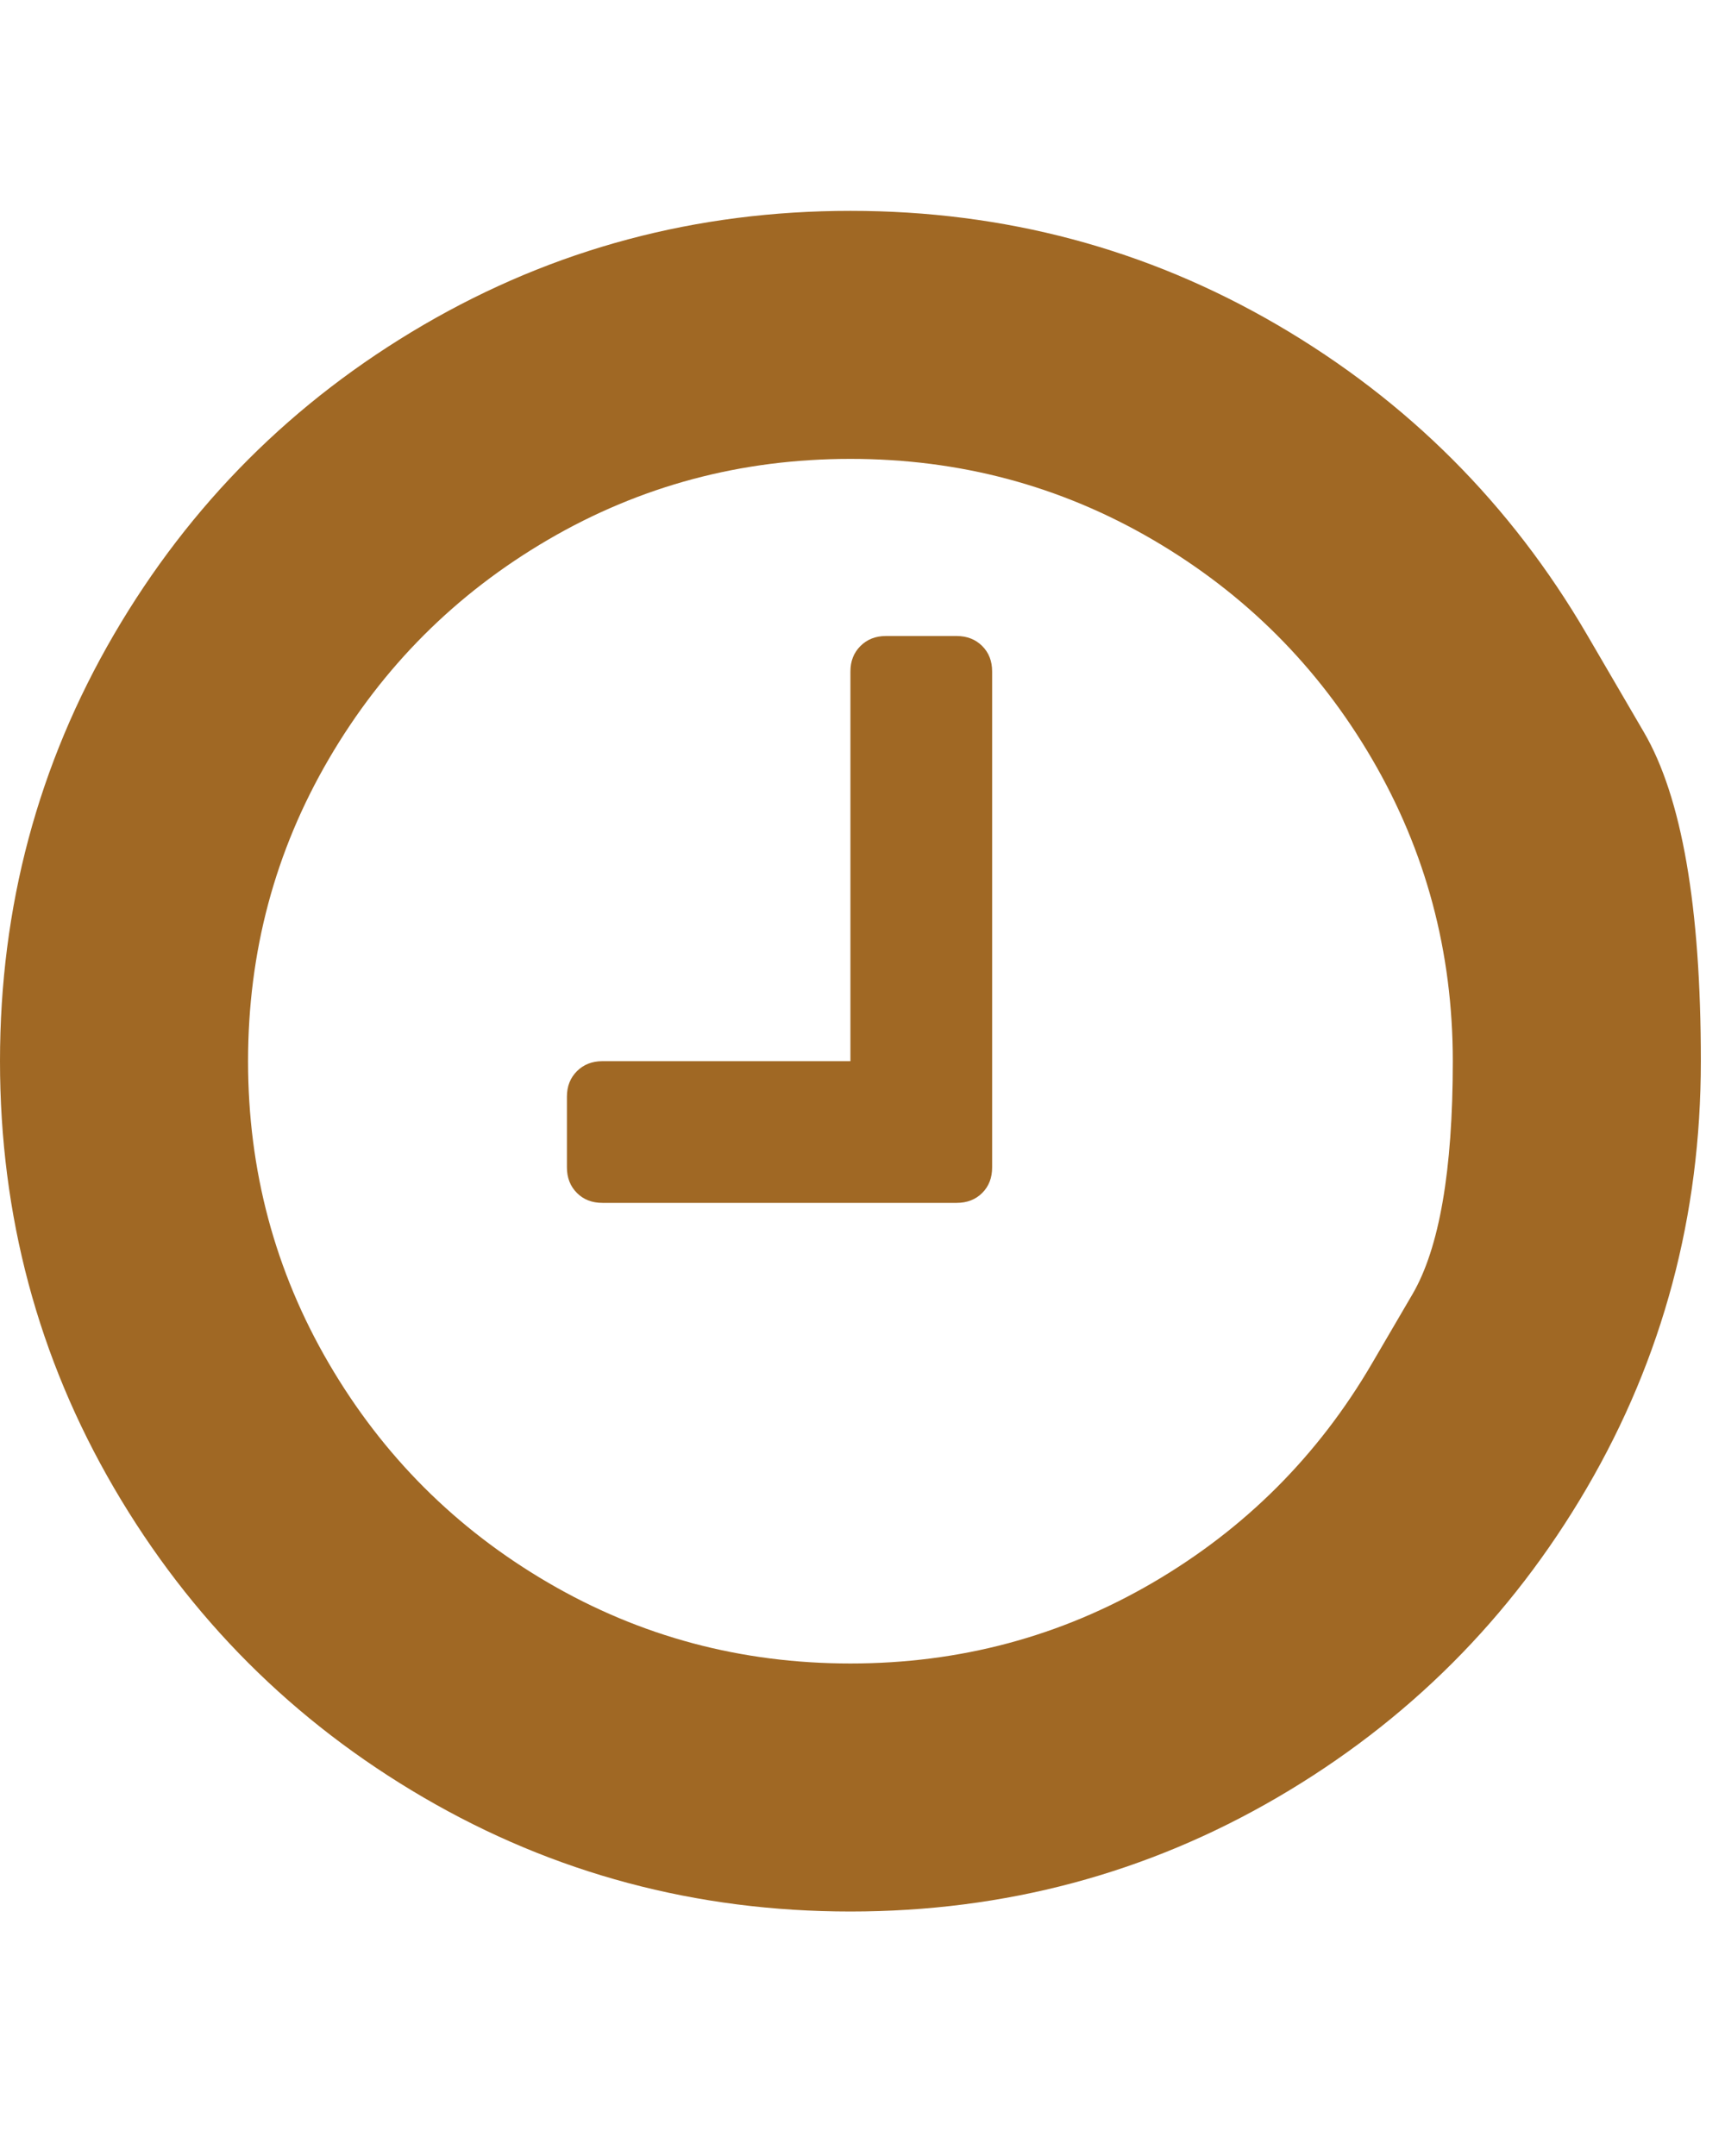 <svg width="20" height="25" viewBox="0 0 20 25" fill="none" xmlns="http://www.w3.org/2000/svg">
<g clip-path="url(#clip0_4_215)">
<path d="M11.503 7.786V13.537C11.503 13.657 11.465 13.756 11.388 13.833C11.311 13.91 11.212 13.948 11.092 13.948H6.984C6.864 13.948 6.766 13.91 6.689 13.833C6.612 13.756 6.573 13.657 6.573 13.537V12.716C6.573 12.596 6.612 12.498 6.689 12.421C6.766 12.344 6.864 12.305 6.984 12.305H9.86V7.786C9.86 7.666 9.899 7.568 9.976 7.491C10.053 7.414 10.151 7.375 10.271 7.375H11.092C11.212 7.375 11.311 7.414 11.388 7.491C11.465 7.568 11.503 7.666 11.503 7.786ZM15.907 15.81C15.907 15.81 16.063 15.543 16.376 15.008C16.688 14.473 16.844 13.572 16.844 12.305C16.844 11.038 16.532 9.87 15.907 8.8C15.282 7.73 14.435 6.883 13.365 6.258C12.295 5.633 11.127 5.321 9.86 5.321C8.593 5.321 7.425 5.633 6.355 6.258C5.285 6.883 4.438 7.73 3.813 8.8C3.188 9.87 2.876 11.038 2.876 12.305C2.876 13.572 3.188 14.74 3.813 15.81C4.438 16.88 5.285 17.727 6.355 18.352C7.425 18.977 8.593 19.289 9.86 19.289C11.127 19.289 12.295 18.977 13.365 18.352C14.435 17.727 15.282 16.88 15.907 15.81ZM18.398 7.356C18.398 7.356 18.618 7.733 19.059 8.489C19.5 9.244 19.72 10.516 19.72 12.305C19.72 14.094 19.279 15.744 18.398 17.254C17.516 18.765 16.32 19.961 14.809 20.843C13.299 21.724 11.649 22.165 9.86 22.165C8.071 22.165 6.421 21.724 4.911 20.843C3.4 19.961 2.204 18.765 1.322 17.254C0.441 15.744 0 14.094 0 12.305C0 10.516 0.441 8.866 1.322 7.356C2.204 5.845 3.4 4.649 4.911 3.767C6.421 2.886 8.071 2.445 9.86 2.445C11.649 2.445 13.299 2.886 14.809 3.767C16.32 4.649 17.516 5.845 18.398 7.356Z" fill="#A06824"/>
</g>
<defs>
<clipPath id="clip0_4_215">
<rect width="19.72" height="24" fill="white" transform="matrix(1 0 0 -1 0 24.529)"/>
</clipPath>
</defs>
</svg>
